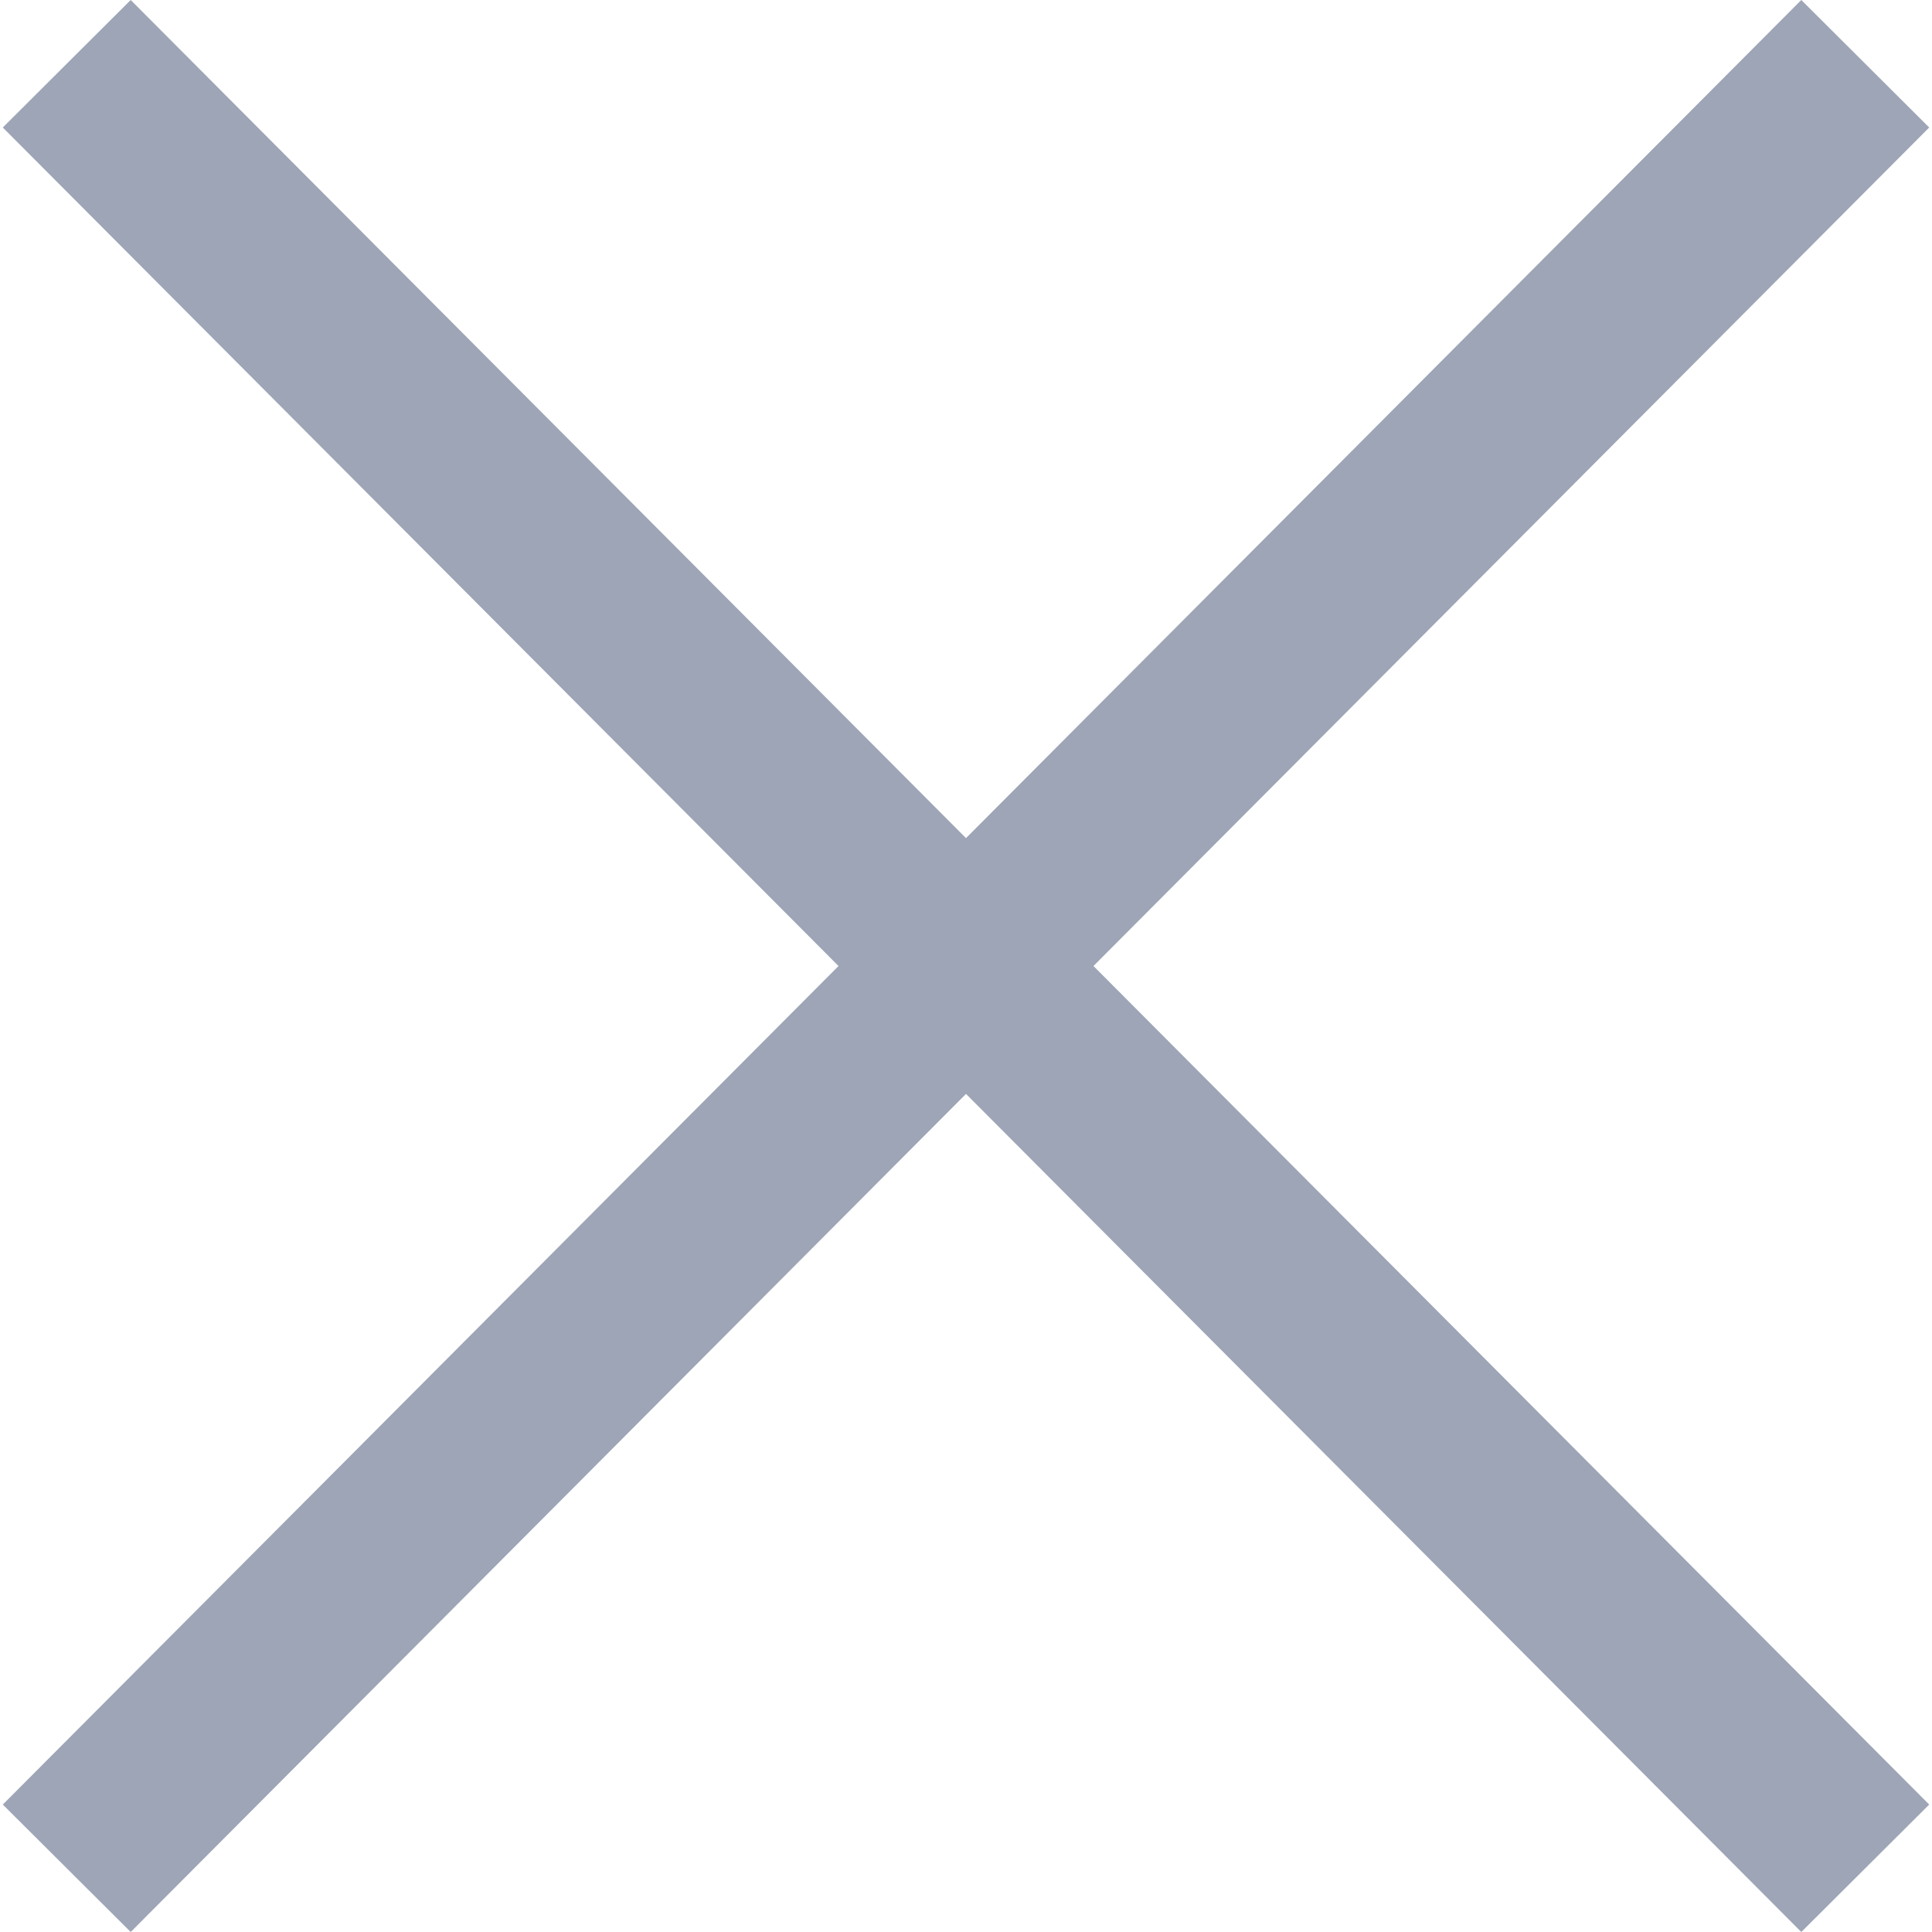 <svg xmlns="http://www.w3.org/2000/svg" xmlns:xlink="http://www.w3.org/1999/xlink" fill="#9da5b6" height="800px" width="800px" version="1.1" id="Capa_1" viewBox="0 0 490 490" xml:space="preserve">
<polygon points="456.851,0 245,212.564 33.149,0 0.708,32.337 212.669,245.004 0.708,457.678 33.149,490 245,277.443 456.851,490   489.292,457.678 277.331,245.004 489.292,32.337 " fill="#9da5b6"/>
</svg>